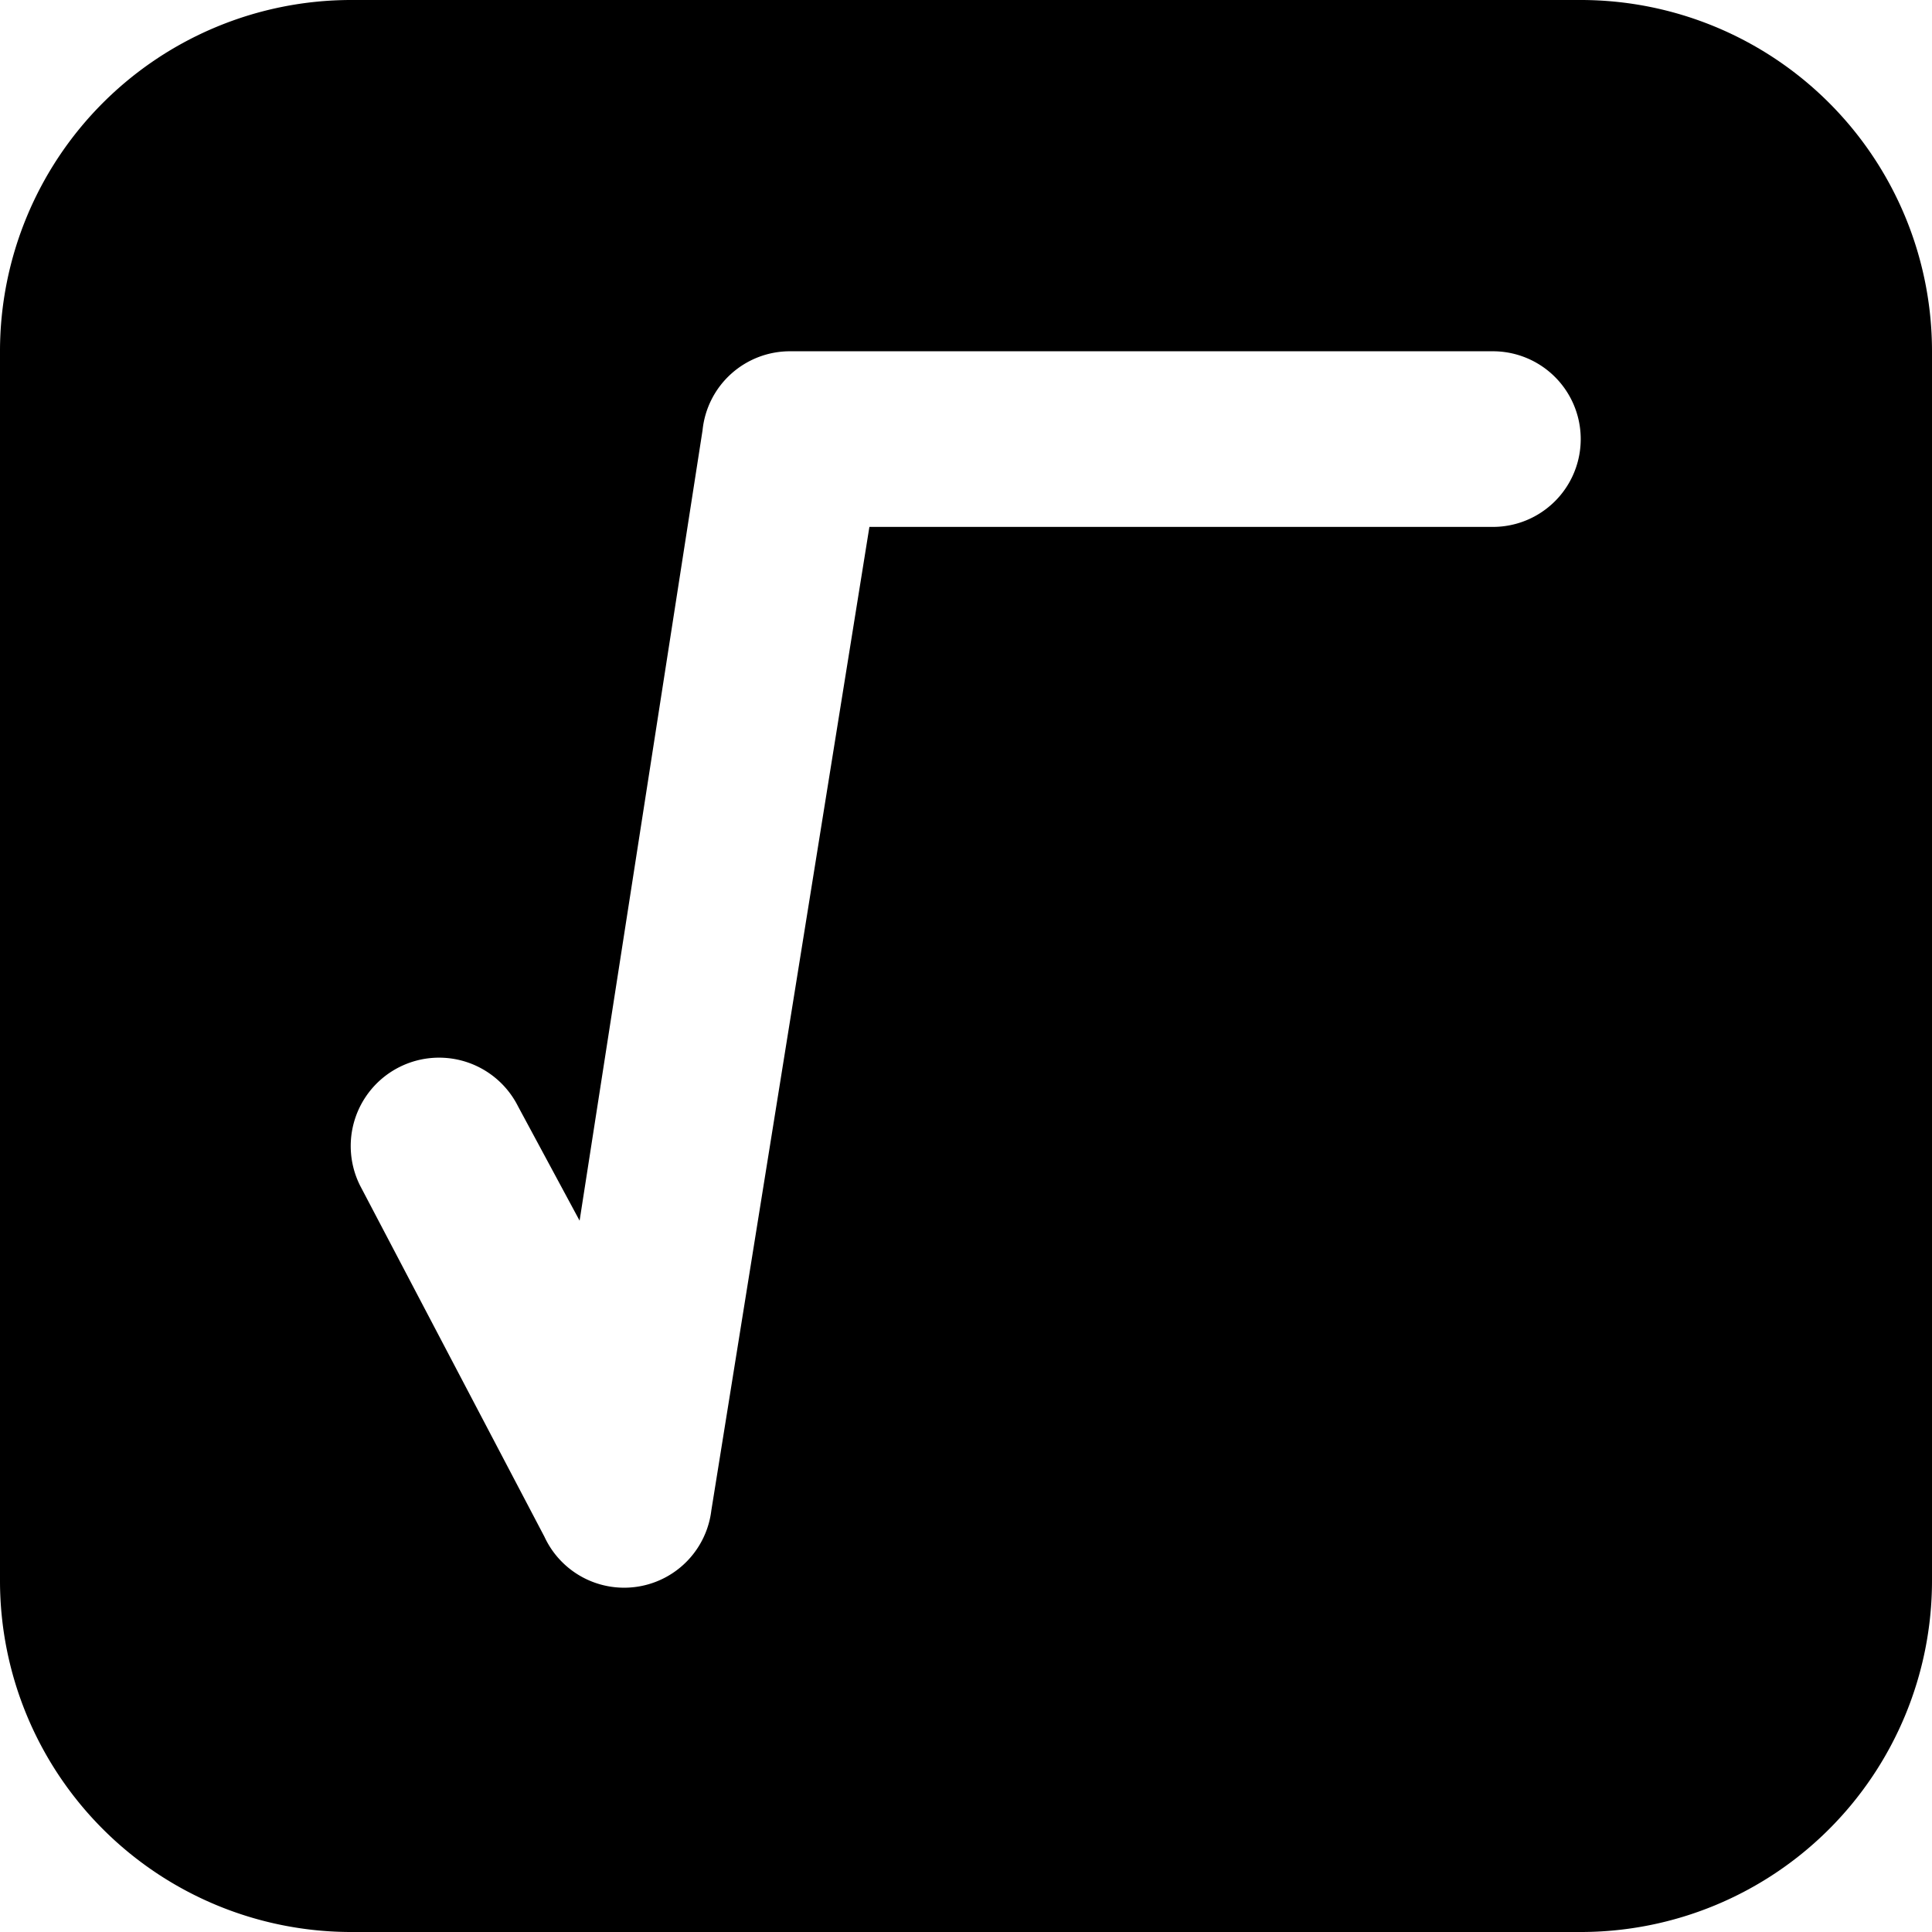 <svg xmlns="http://www.w3.org/2000/svg" fill='currentColor' fillRule="evenodd" viewBox="0 0 22 22">
  <path d="M22 4A4 4 90 0018 0H4A4 4 90 000 4V18A4 4 90 004 22H18A4 4 90 0022 18V4ZM6.6 13.9 8 4.9A1 1 90 019 4H17A1 1 90 0117 6H9.9L8.1 17.2A1 1 90 016.2 17.5L4.1 13.5A1 1 90 115.9 12.6L6.6 13.9ZM15.6 12.7 17.2 11.1A1 1 90 0015.8 9.7L14.2 11.3 12.6 9.7A1 1 90 0011.2 11.1L12.8 12.7 11.2 14.3A1 1 90 1012.6 15.7L14.2 14.1 15.8 15.7A1 1 90 0017.2 14.3L15.6 12.7Z"/>
</svg>